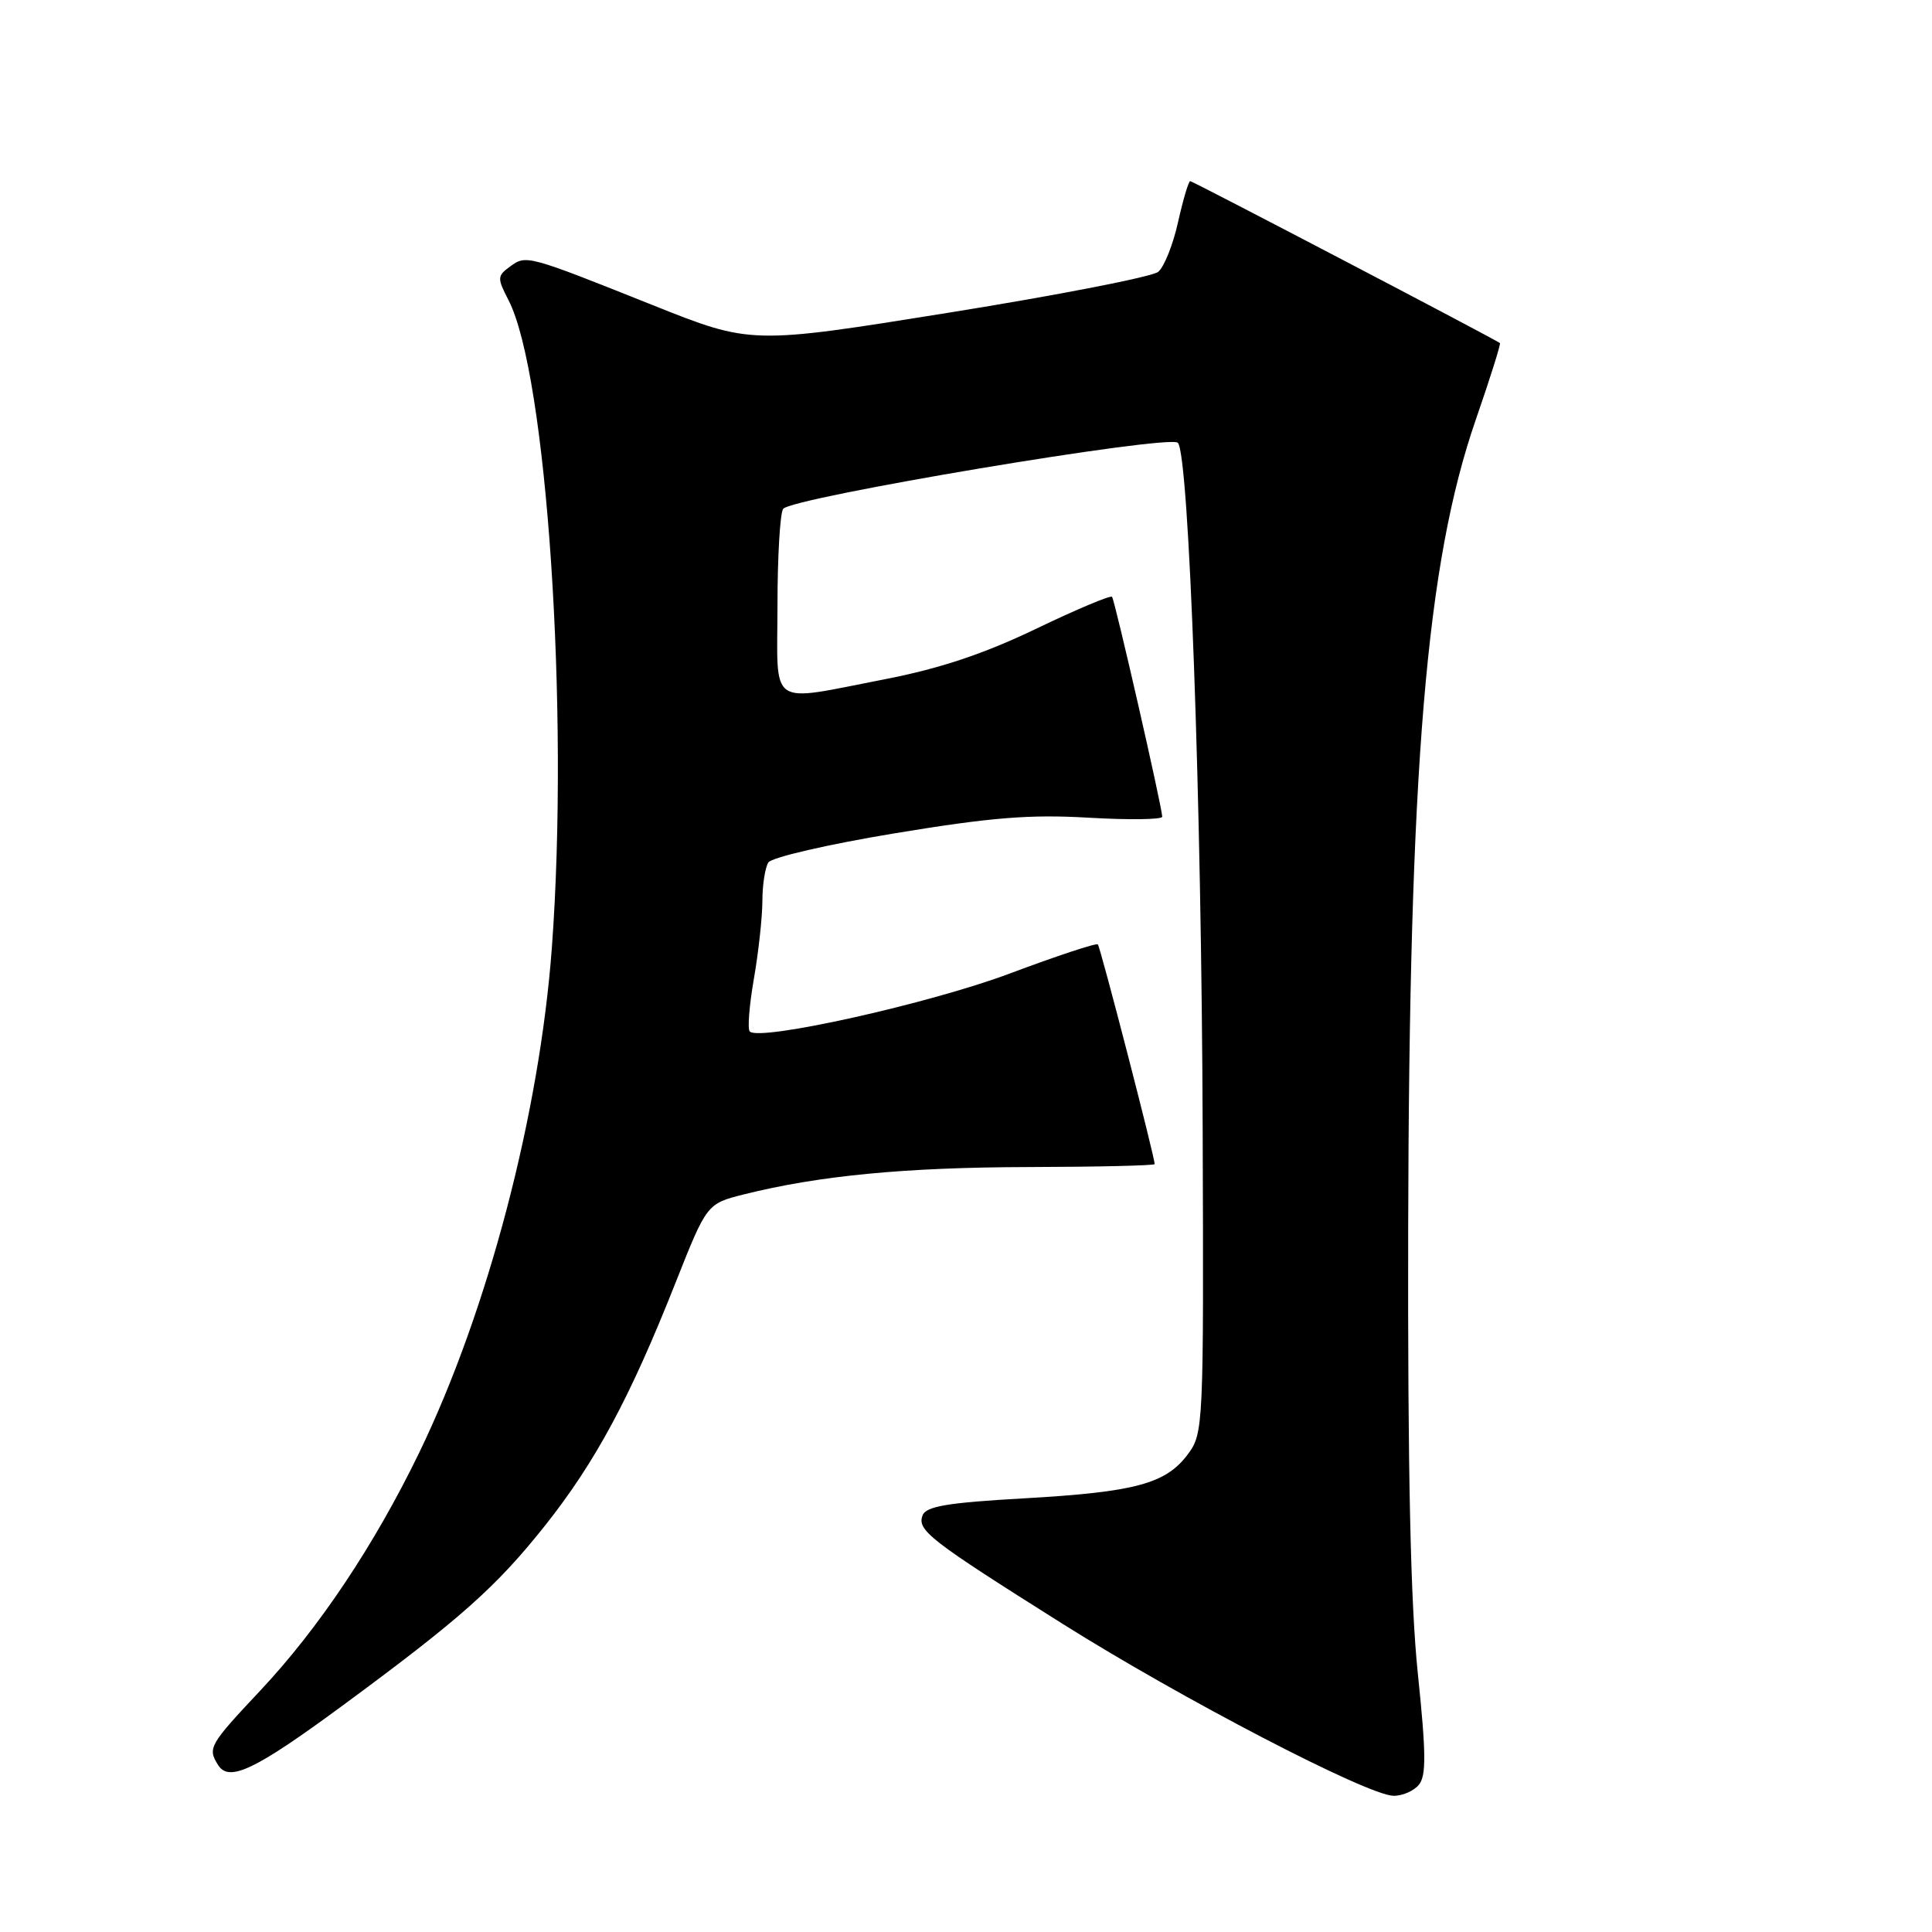 <?xml version="1.0" encoding="UTF-8" standalone="no"?>
<!DOCTYPE svg PUBLIC "-//W3C//DTD SVG 1.1//EN" "http://www.w3.org/Graphics/SVG/1.1/DTD/svg11.dtd" >
<svg xmlns="http://www.w3.org/2000/svg" xmlns:xlink="http://www.w3.org/1999/xlink" version="1.1" viewBox="0 0 256 256">
 <g >
 <path fill="currentColor"
d=" M 188.00 236.50 C 189.00 235.30 188.97 232.34 187.87 221.75 C 186.90 212.40 186.53 195.10 186.59 163.00 C 186.72 101.56 188.96 74.63 195.56 55.58 C 197.45 50.13 198.88 45.57 198.75 45.46 C 198.13 44.96 158.05 24.00 157.71 24.00 C 157.49 24.00 156.77 26.44 156.10 29.42 C 155.44 32.41 154.25 35.38 153.47 36.02 C 152.69 36.67 140.23 39.10 125.79 41.42 C 99.53 45.64 99.53 45.64 86.51 40.44 C 69.81 33.77 69.73 33.75 67.58 35.32 C 65.88 36.56 65.87 36.85 67.37 39.75 C 72.45 49.57 75.44 94.10 73.13 125.50 C 71.51 147.54 64.63 173.72 55.54 192.50 C 49.62 204.71 42.26 215.74 34.48 224.02 C 27.71 231.23 27.48 231.63 28.91 233.89 C 30.35 236.17 33.81 234.52 45.24 226.11 C 61.04 214.48 65.72 210.32 72.24 202.12 C 78.89 193.74 83.49 185.20 89.50 170.00 C 93.66 159.50 93.66 159.50 98.58 158.26 C 108.49 155.78 119.88 154.68 136.25 154.64 C 145.46 154.62 153.00 154.44 153.00 154.25 C 153.00 153.30 145.80 125.47 145.47 125.14 C 145.26 124.93 140.01 126.67 133.79 129.00 C 123.22 132.97 100.67 138.00 99.35 136.68 C 99.03 136.37 99.28 133.24 99.89 129.72 C 100.50 126.21 101.01 121.57 101.02 119.42 C 101.02 117.26 101.38 114.95 101.81 114.28 C 102.23 113.61 109.76 111.87 118.54 110.42 C 131.32 108.31 136.44 107.89 144.25 108.35 C 149.61 108.66 154.00 108.60 154.00 108.22 C 154.00 107.02 147.72 79.52 147.35 79.08 C 147.15 78.85 142.60 80.76 137.24 83.34 C 130.29 86.67 124.52 88.59 117.21 90.01 C 101.61 93.03 103.00 93.98 103.02 80.25 C 103.02 73.79 103.36 68.02 103.77 67.43 C 104.81 65.93 154.93 57.53 156.07 58.67 C 157.55 60.15 159.22 106.28 159.36 149.68 C 159.50 189.00 159.46 189.91 157.41 192.68 C 154.49 196.61 150.45 197.70 135.67 198.54 C 125.57 199.11 122.71 199.59 122.25 200.79 C 121.49 202.77 123.14 204.05 140.82 215.18 C 156.59 225.10 181.15 237.87 184.63 237.95 C 185.80 237.98 187.32 237.32 188.00 236.50 Z "/>
</g>
</svg>